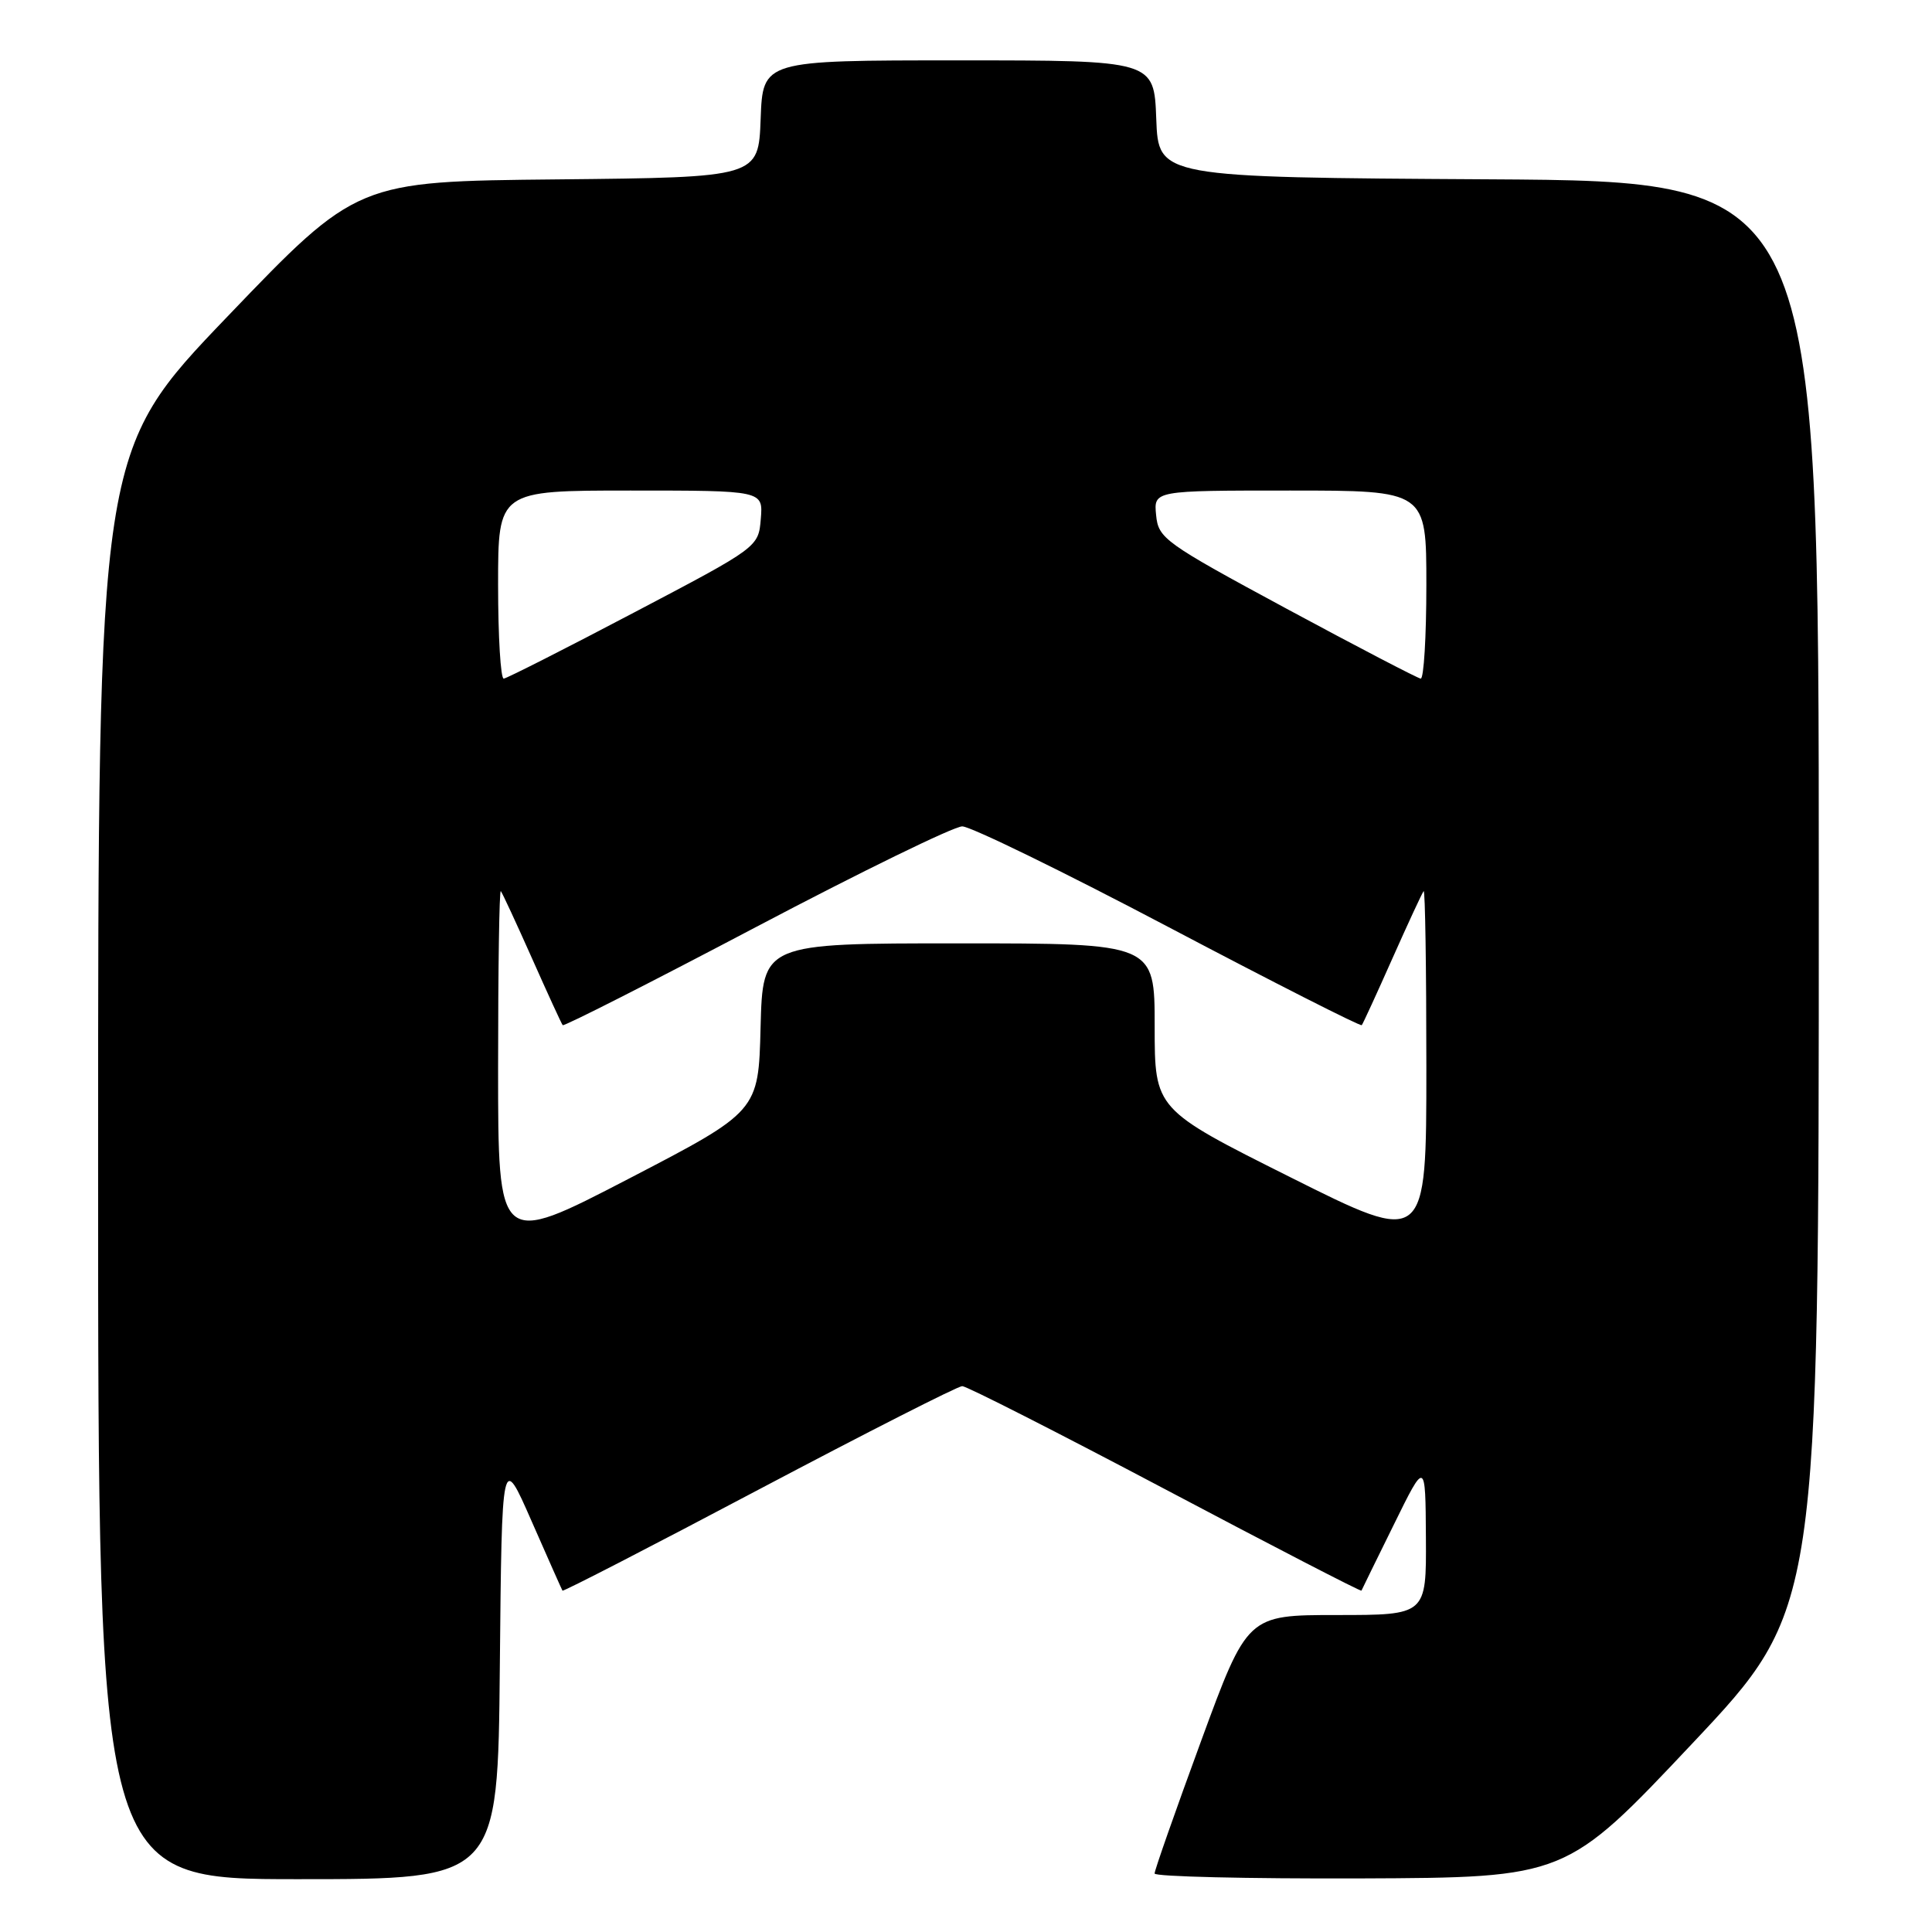 <?xml version="1.0" encoding="UTF-8" standalone="no"?>
<!DOCTYPE svg PUBLIC "-//W3C//DTD SVG 1.1//EN" "http://www.w3.org/Graphics/SVG/1.1/DTD/svg11.dtd" >
<svg xmlns="http://www.w3.org/2000/svg" xmlns:xlink="http://www.w3.org/1999/xlink" version="1.1" viewBox="0 0 256 256">
 <g >
 <path fill="currentColor"
d=" M 66.23 220.79 C 66.50 192.58 66.50 192.58 70.43 201.54 C 72.59 206.47 74.44 210.62 74.53 210.77 C 74.63 210.92 86.35 204.88 100.58 197.35 C 114.81 189.83 126.92 183.67 127.50 183.67 C 128.08 183.67 140.19 189.83 154.42 197.35 C 168.65 204.88 180.34 210.92 180.40 210.77 C 180.46 210.62 182.39 206.68 184.70 202.00 C 188.88 193.50 188.88 193.50 188.94 203.75 C 189.00 214.00 189.00 214.00 177.14 214.00 C 165.28 214.00 165.28 214.00 159.13 230.75 C 155.75 239.96 152.98 247.84 152.99 248.25 C 153.00 248.66 165.26 248.95 180.25 248.90 C 207.50 248.79 207.50 248.79 224.25 231.01 C 241.00 213.23 241.00 213.23 241.00 118.62 C 241.00 24.02 241.00 24.02 197.25 23.76 C 153.50 23.50 153.50 23.50 153.21 15.75 C 152.92 8.00 152.92 8.00 127.00 8.00 C 101.08 8.00 101.08 8.00 100.79 15.75 C 100.50 23.50 100.50 23.50 73.90 23.77 C 47.31 24.03 47.31 24.03 30.15 41.93 C 13.00 59.82 13.00 59.82 13.00 154.41 C 13.00 249.00 13.00 249.00 39.48 249.00 C 65.97 249.00 65.97 249.00 66.23 220.79 Z  M 66.00 141.42 C 66.00 128.36 66.16 117.85 66.36 118.08 C 66.56 118.31 68.42 122.33 70.50 127.00 C 72.58 131.68 74.40 135.65 74.56 135.84 C 74.72 136.03 86.24 130.18 100.17 122.84 C 114.10 115.50 126.40 109.50 127.50 109.50 C 128.60 109.50 140.90 115.50 154.83 122.84 C 168.76 130.18 180.28 136.03 180.44 135.84 C 180.60 135.65 182.42 131.68 184.50 127.00 C 186.58 122.33 188.44 118.31 188.64 118.08 C 188.84 117.85 189.00 128.32 189.00 141.34 C 189.00 165.01 189.00 165.01 171.00 156.00 C 153.00 146.99 153.00 146.99 153.00 135.99 C 153.00 125.00 153.00 125.00 127.03 125.00 C 101.07 125.00 101.07 125.00 100.78 136.13 C 100.50 147.26 100.50 147.26 83.25 156.22 C 66.00 165.17 66.00 165.17 66.00 141.42 Z  M 66.00 77.50 C 66.00 65.00 66.00 65.00 83.56 65.00 C 101.12 65.00 101.12 65.00 100.81 68.75 C 100.50 72.50 100.50 72.50 84.00 81.17 C 74.92 85.95 67.16 89.88 66.75 89.92 C 66.34 89.97 66.00 84.38 66.00 77.50 Z  M 170.50 80.67 C 154.27 71.91 153.49 71.35 153.19 68.25 C 152.87 65.00 152.87 65.00 170.94 65.00 C 189.00 65.00 189.00 65.00 189.00 77.50 C 189.00 84.38 188.66 89.96 188.25 89.92 C 187.84 89.87 179.85 85.71 170.50 80.67 Z "/>
</g>
</svg>